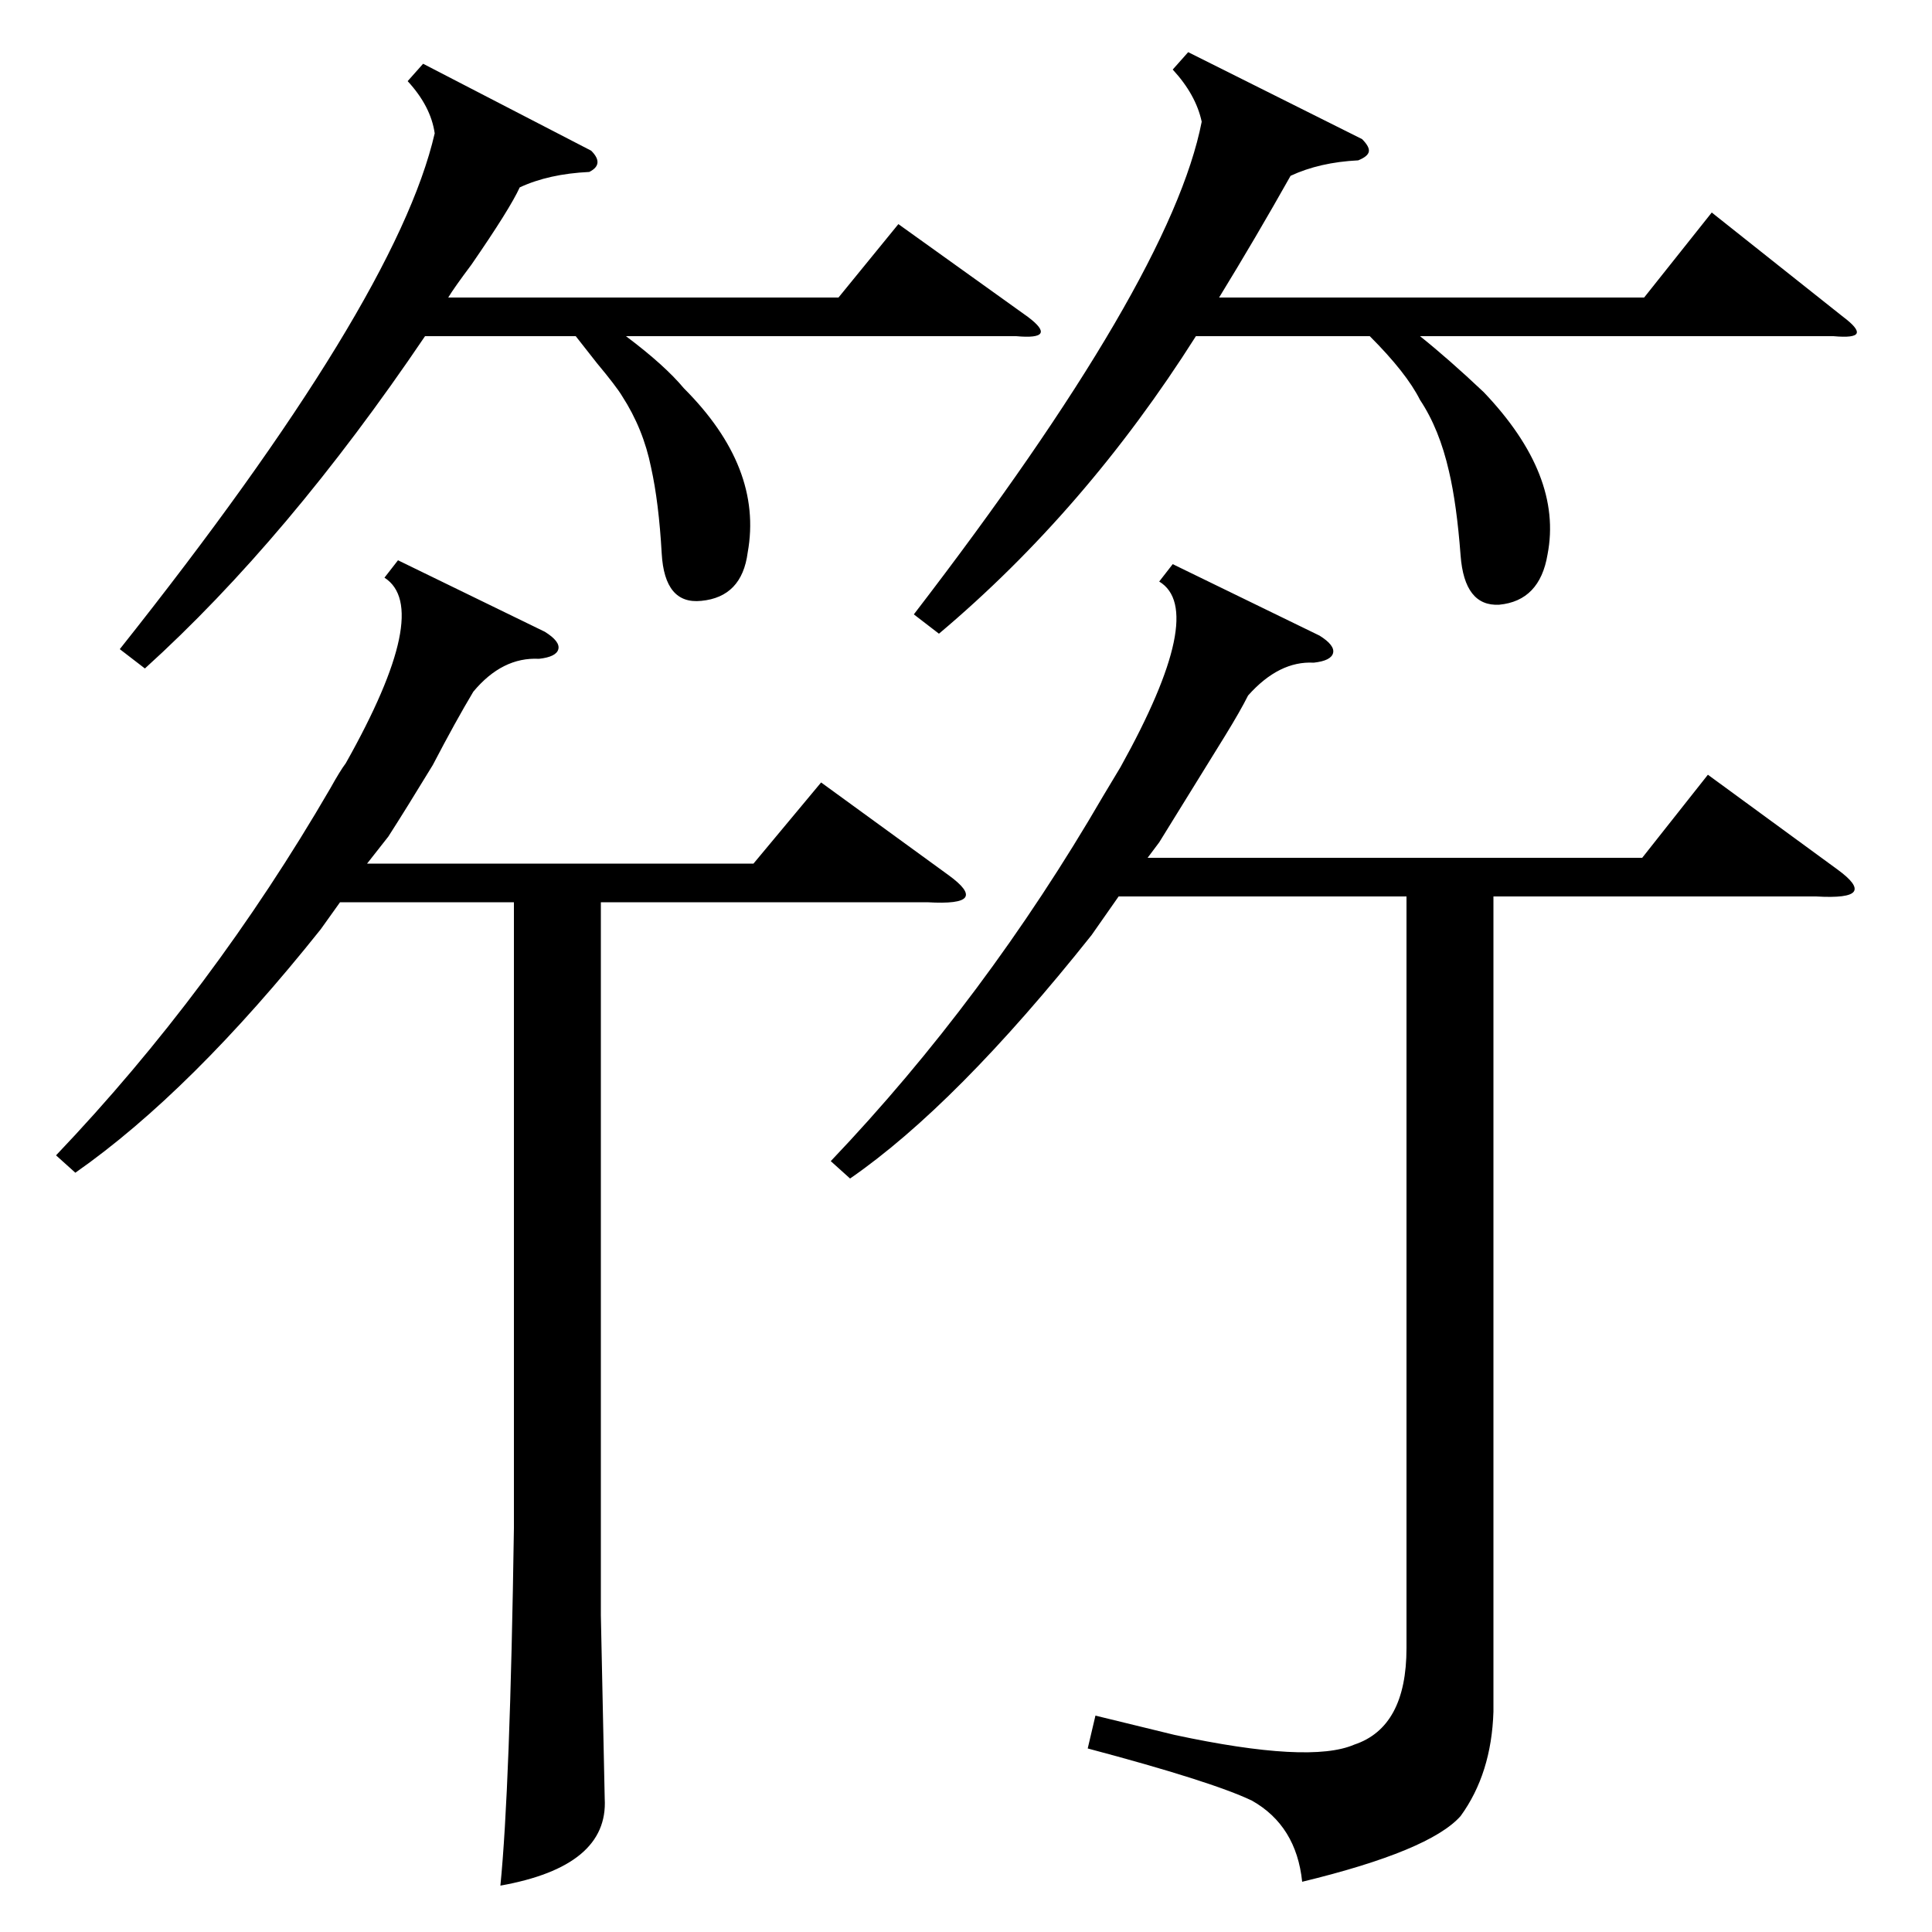 <?xml version="1.0" standalone="no"?>
<!DOCTYPE svg PUBLIC "-//W3C//DTD SVG 1.1//EN" "http://www.w3.org/Graphics/SVG/1.1/DTD/svg11.dtd" >
<svg xmlns="http://www.w3.org/2000/svg" xmlns:xlink="http://www.w3.org/1999/xlink" version="1.1" viewBox="0 -150 1000 1000">
  <g transform="matrix(1 0 0 -1 0 850)">
   <path fill="currentColor"
d="M219 967l87 -45q7 -7 -1 -11q-21 -1 -36 -8q-5 -11 -25 -40q-9 -12 -12 -17h202l31 38l67 -48q8 -6 6.5 -8.5t-12.5 -1.5h-202q20 -15 30 -27q41 -41 33 -85q-3 -23 -24 -25q-19 -2 -20.5 24.5t-5.5 44.5q-4 20 -15 37q-3 5 -13 17q-7 9 -11 14h-78q-71 -105 -145 -172
l-13 10q143 180 163 267q-2 14 -14 27zM615 973l90 -45q4 -4 3.5 -6.5t-5.5 -4.5q-20 -1 -35 -8q-18 -32 -37 -63h220l35 44l68 -54q8 -6 7 -8.5t-12 -1.5h-214q15 -12 33 -29q41 -43 33 -84q-4 -24 -25 -26q-18 -1 -20 25.5t-6 43.5q-5 22 -15 37q-7 14 -26 33h-90
q-57 -90 -133 -154l-13 10q133 173 149 255q-3 14 -15 27zM206 710l76 -37q8 -5 7 -9t-10 -5q-19 1 -34 -17q-9 -15 -21 -38q-14 -23 -23 -37l-11 -14h200l35 42l66 -48q11 -8 8.5 -11.5t-19.5 -2.5h-169v-369l2 -95q2 -35 -54 -45q5 50 7 185v324h-90l-10 -14
q-67 -84 -127 -126l-10 9q81 85 142 190q5 9 8 13q45 80 20 96zM607 708l76 -37q8 -5 7 -9t-10 -5q-18 1 -34 -17q-4 -8 -12 -21q-21 -34 -34 -55l-6 -8h256l34 43l67 -49q11 -8 8.5 -11.5t-19.5 -2.5h-167v-422q-1 -32 -17 -54q-16 -18 -82 -34q-3 29 -26 42q-21 10 -85 27
l4 17l41 -10q70 -15 93 -5q27 9 27 50v389h-149l-14 -20q-70 -88 -125 -126l-10 9q80 84 141 189l9 15q45 81 20 96z" />
  </g>

</svg>
